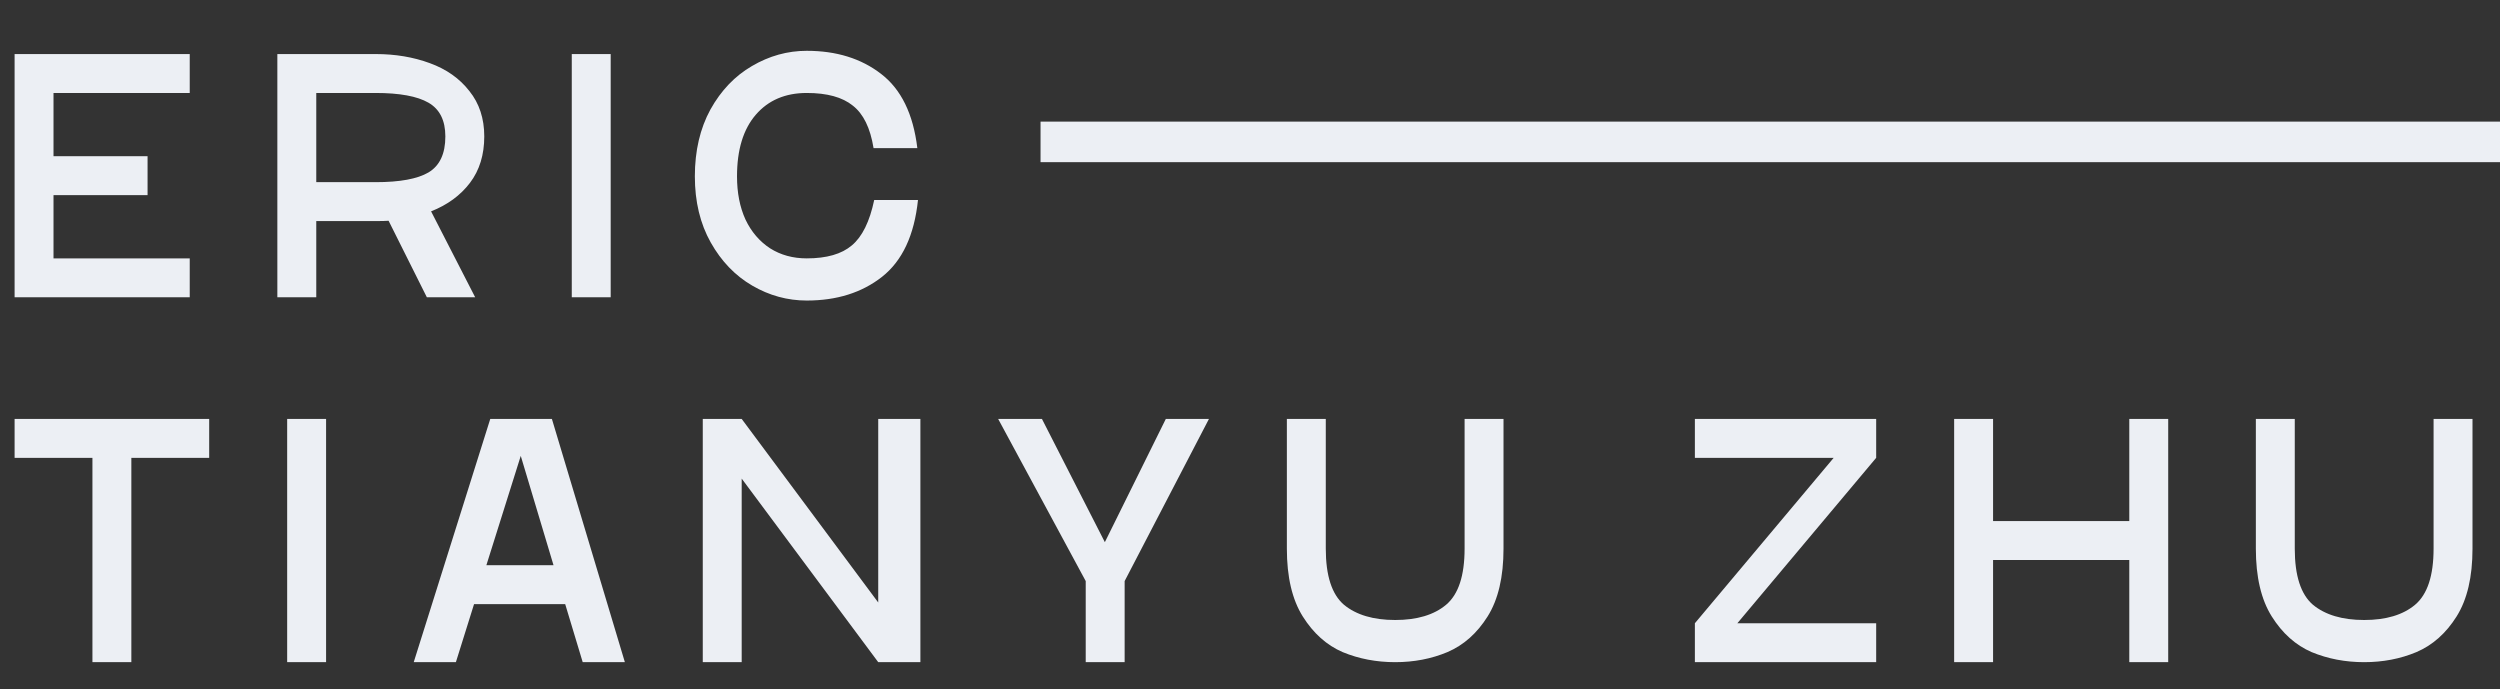 <svg width="185" height="51" viewBox="0 0 185 51" fill="none" xmlns="http://www.w3.org/2000/svg">
<rect x="0" y="0" width="185" height="51" fill="#333333" stroke="none"/>
<path d="M14.04 6.88H3.96V11.56H10.92V14.44H3.96V19.12H14.04V22H1.08V4H14.04V6.88ZM35.836 10.096C35.836 11.456 35.484 12.6 34.78 13.528C34.076 14.456 33.116 15.16 31.9 15.64L35.164 22H31.588L28.756 16.336C28.548 16.352 28.228 16.36 27.796 16.36H23.404V22H20.524V4H27.796C29.252 4 30.588 4.224 31.804 4.672C33.036 5.12 34.012 5.808 34.732 6.736C35.468 7.648 35.836 8.768 35.836 10.096ZM23.404 13.48H27.796C29.588 13.48 30.892 13.24 31.708 12.76C32.54 12.264 32.956 11.376 32.956 10.096C32.956 8.912 32.54 8.08 31.708 7.6C30.876 7.12 29.572 6.88 27.796 6.88H23.404V13.48ZM45.191 22H42.311V4H45.191V22ZM64.643 10.96C64.403 9.472 63.891 8.424 63.107 7.816C62.339 7.192 61.203 6.88 59.699 6.88C58.115 6.88 56.859 7.416 55.931 8.488C55.003 9.56 54.539 11.08 54.539 13.048C54.539 14.264 54.747 15.328 55.163 16.24C55.595 17.152 56.203 17.864 56.987 18.376C57.771 18.872 58.675 19.12 59.699 19.12C61.171 19.12 62.283 18.8 63.035 18.16C63.803 17.52 64.355 16.4 64.691 14.8H67.931C67.659 17.408 66.771 19.304 65.267 20.488C63.779 21.656 61.923 22.24 59.699 22.24C58.275 22.24 56.931 21.872 55.667 21.136C54.403 20.4 53.379 19.336 52.595 17.944C51.811 16.552 51.419 14.92 51.419 13.048C51.419 11.16 51.803 9.512 52.571 8.104C53.355 6.696 54.379 5.624 55.643 4.888C56.923 4.136 58.275 3.76 59.699 3.76C61.891 3.76 63.723 4.328 65.195 5.464C66.683 6.6 67.579 8.432 67.883 10.96H64.643Z" fill="#ECEFF4"/>
<path d="M15.48 31V33.88H9.72V49H6.84V33.88H1.08V31H15.48ZM24.13 49H21.25V31H24.13V49ZM43.12 49L41.824 44.704H35.08L33.736 49H30.616L36.28 31H40.84L46.24 49H43.12ZM35.992 41.824H40.96L38.536 33.736L35.992 41.824ZM64.989 31H68.109V49H64.989L54.885 35.416V49H52.005V31H54.885L64.989 44.584V31ZM86.271 31H89.463L83.223 43V49H80.343V43L73.863 31H77.103L81.759 40.12L86.271 31ZM111.26 31V40.6C111.26 42.696 110.868 44.368 110.084 45.616C109.3 46.864 108.308 47.744 107.108 48.256C105.924 48.752 104.636 49 103.244 49C101.852 49 100.556 48.752 99.356 48.256C98.172 47.744 97.188 46.864 96.404 45.616C95.62 44.368 95.228 42.696 95.228 40.6V31H98.108V40.6C98.108 42.6 98.556 43.984 99.452 44.752C100.364 45.504 101.628 45.88 103.244 45.88C104.86 45.88 106.116 45.504 107.012 44.752C107.924 43.984 108.38 42.6 108.38 40.6V31H111.26ZM138.837 31V33.88L128.565 46.12H138.837V49H125.421V46.12L135.693 33.88H125.421V31H138.837ZM157.567 31H160.447V49H157.567V41.44H147.487V49H144.607V31H147.487V38.56H157.567V31ZM182.965 31V40.6C182.965 42.696 182.573 44.368 181.789 45.616C181.005 46.864 180.013 47.744 178.813 48.256C177.629 48.752 176.341 49 174.949 49C173.557 49 172.261 48.752 171.061 48.256C169.877 47.744 168.893 46.864 168.109 45.616C167.325 44.368 166.933 42.696 166.933 40.6V31H169.813V40.6C169.813 42.6 170.261 43.984 171.157 44.752C172.069 45.504 173.333 45.88 174.949 45.88C176.565 45.88 177.821 45.504 178.717 44.752C179.629 43.984 180.085 42.6 180.085 40.6V31H182.965Z" fill="#ECEFF4"/>
<line x1="77" y1="10.5" x2="185" y2="10.5" stroke="#ECEFF4" stroke-width="3"/>
</svg>

